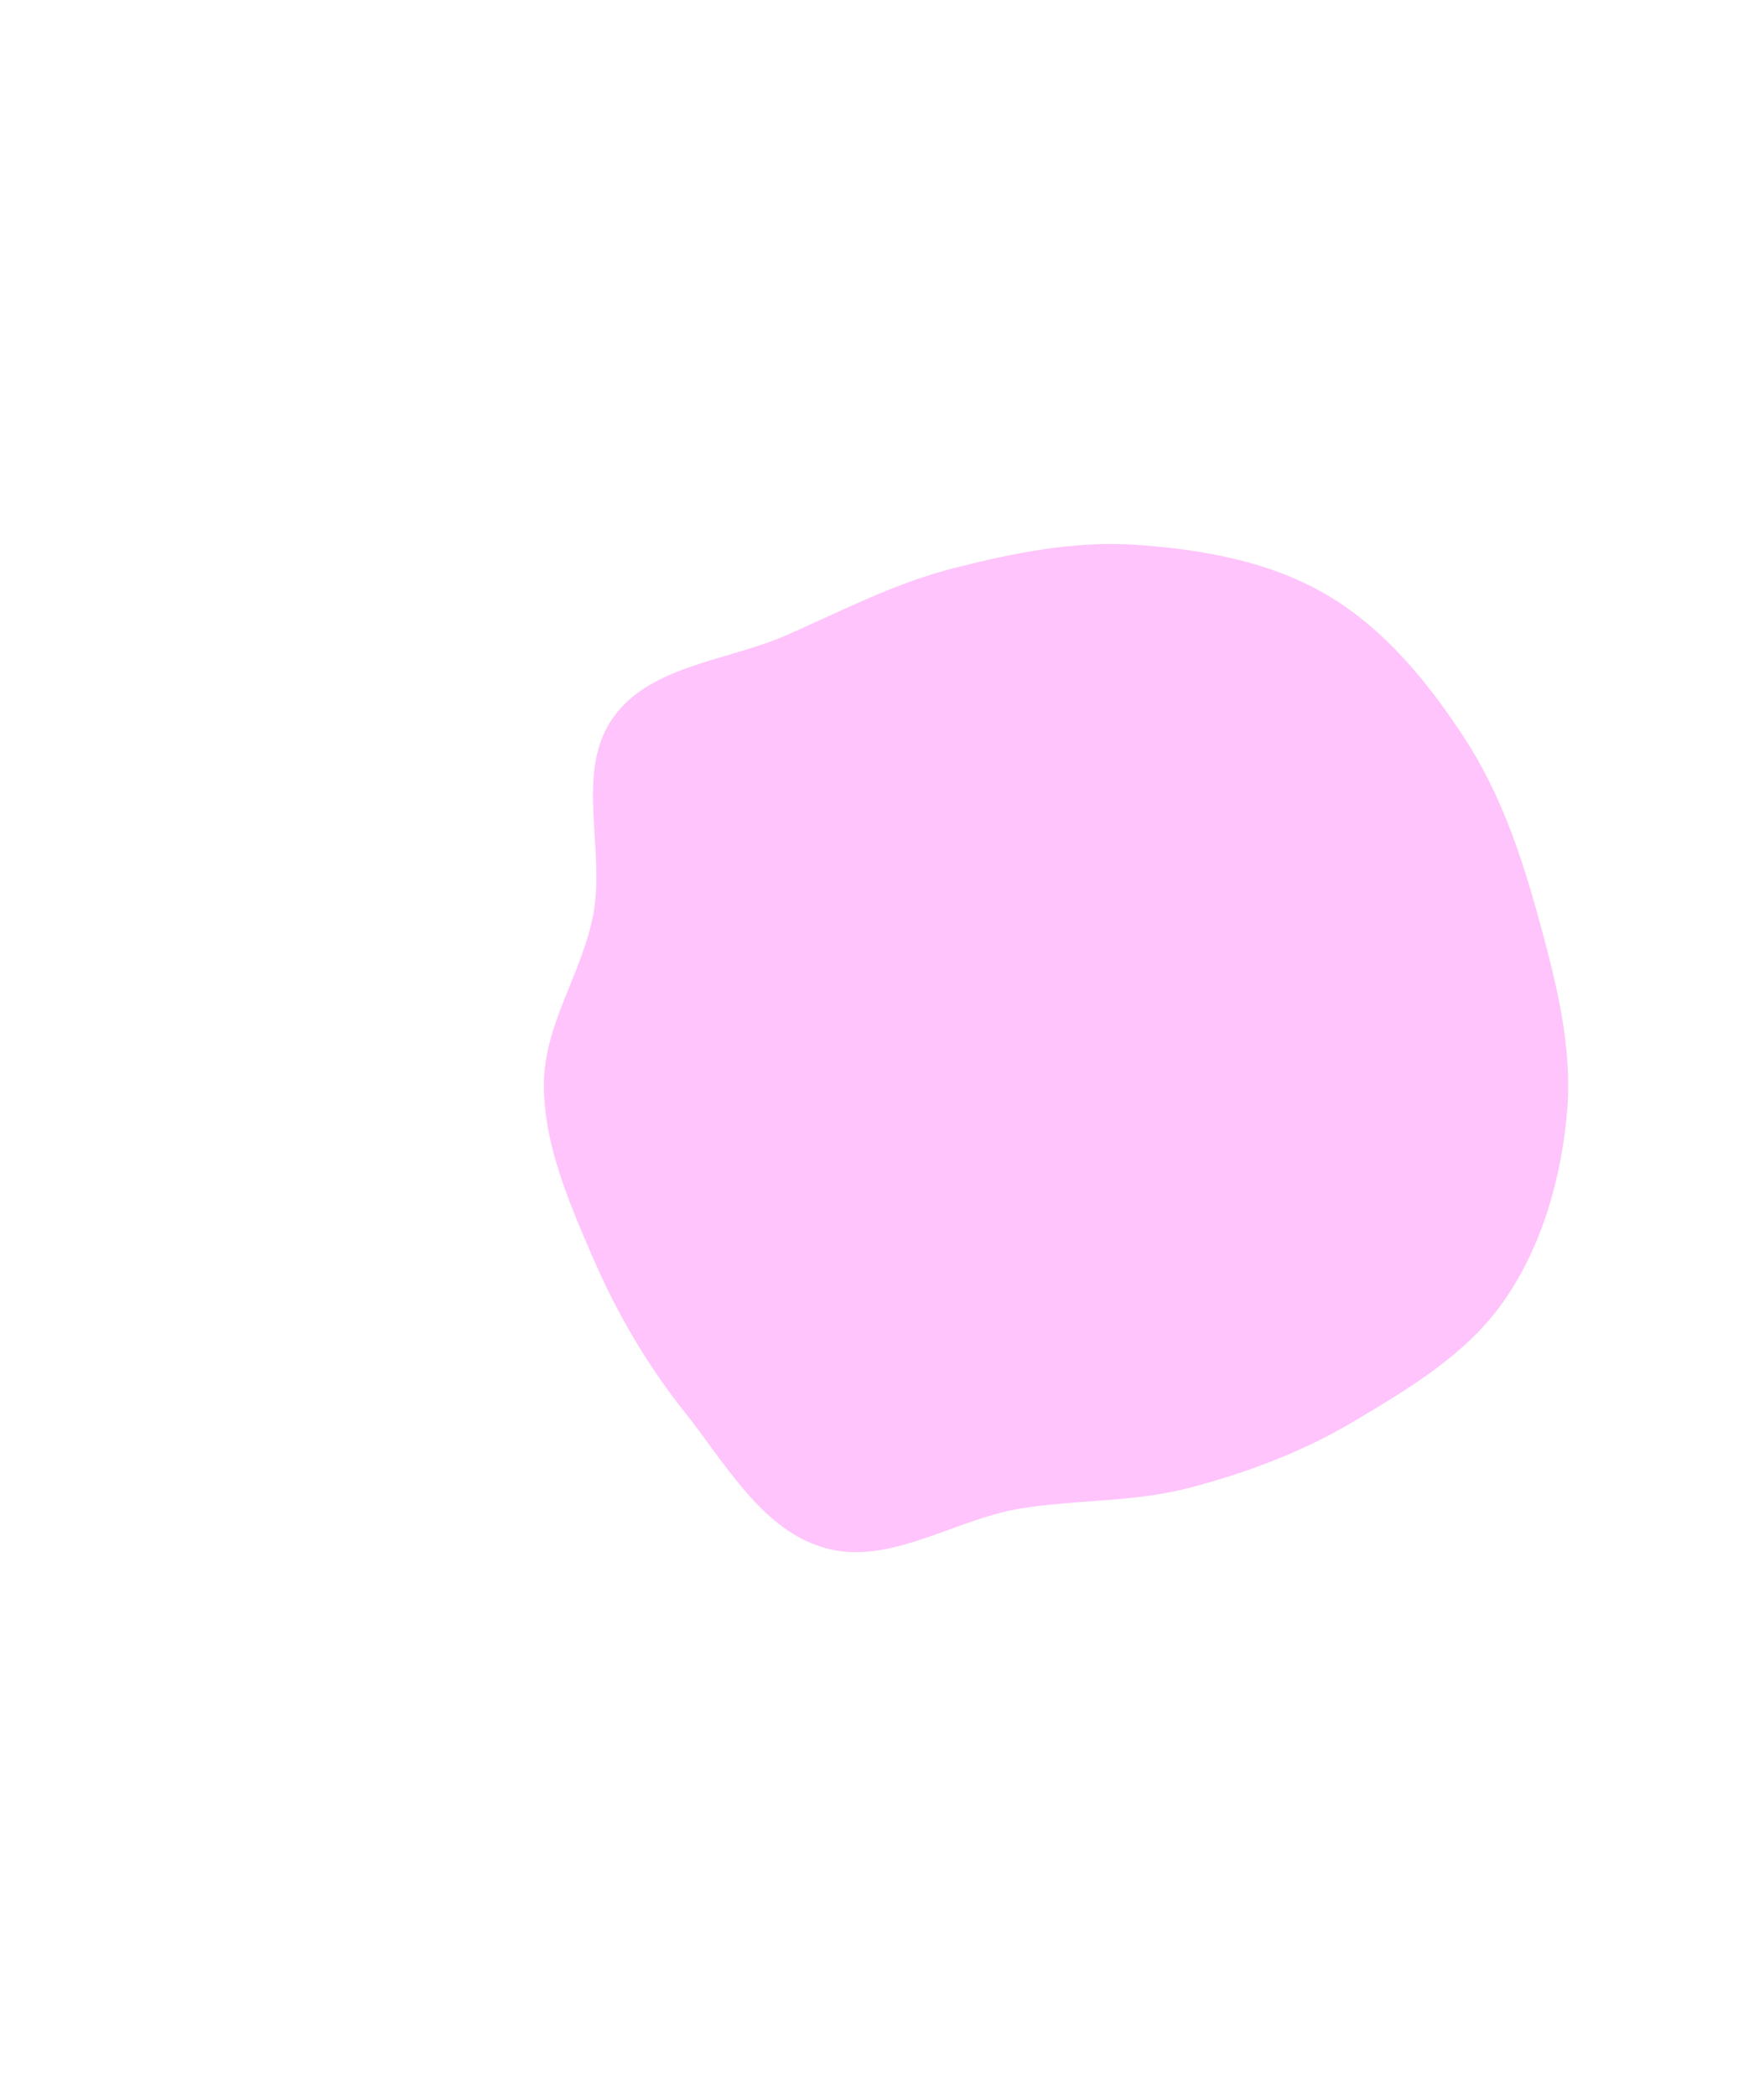 <svg width="973" height="1156" viewBox="0 0 973 1156" fill="none" xmlns="http://www.w3.org/2000/svg">
<g opacity="0.4" filter="url(#filter0_f_255_148)">
<path d="M627.49 300.506C663.816 303.097 700.847 309.735 732.198 328.272C763.824 346.971 787.745 376.389 807.849 407.145C827.615 437.385 839.184 471.684 848.719 506.533C858.319 541.625 867.589 577.381 864.337 613.618C861.061 650.126 850.666 686.886 829.828 717.039C809.418 746.575 777.474 765.613 746.619 783.961C718.279 800.814 687.556 812.287 655.654 820.614C625.182 828.568 593.748 826.864 562.673 831.975C526.182 837.977 490.377 863.843 454.83 853.646C420.151 843.698 400.261 807.161 377.781 778.938C356.779 752.571 339.928 723.674 326.631 692.695C313.552 662.227 299.89 630.891 300.001 597.733C300.11 565.021 321.216 536.479 327.258 504.33C334.002 468.441 317.061 426.237 337.867 396.231C358.321 366.734 401.329 364.64 434.166 350.156C464.404 336.819 493.377 321.742 525.386 313.521C558.903 304.913 592.973 298.044 627.49 300.506Z" fill="#FF6CF5"/>
</g>
<defs>
<filter id="filter0_f_255_148" x="0" y="0" width="1165" height="1156" filterUnits="userSpaceOnUse" color-interpolation-filters="sRGB">
<feFlood flood-opacity="0" result="BackgroundImageFix"/>
<feBlend mode="normal" in="SourceGraphic" in2="BackgroundImageFix" result="shape"/>
<feGaussianBlur stdDeviation="150" result="effect1_foregroundBlur_255_148"/>
</filter>
</defs>
</svg>
